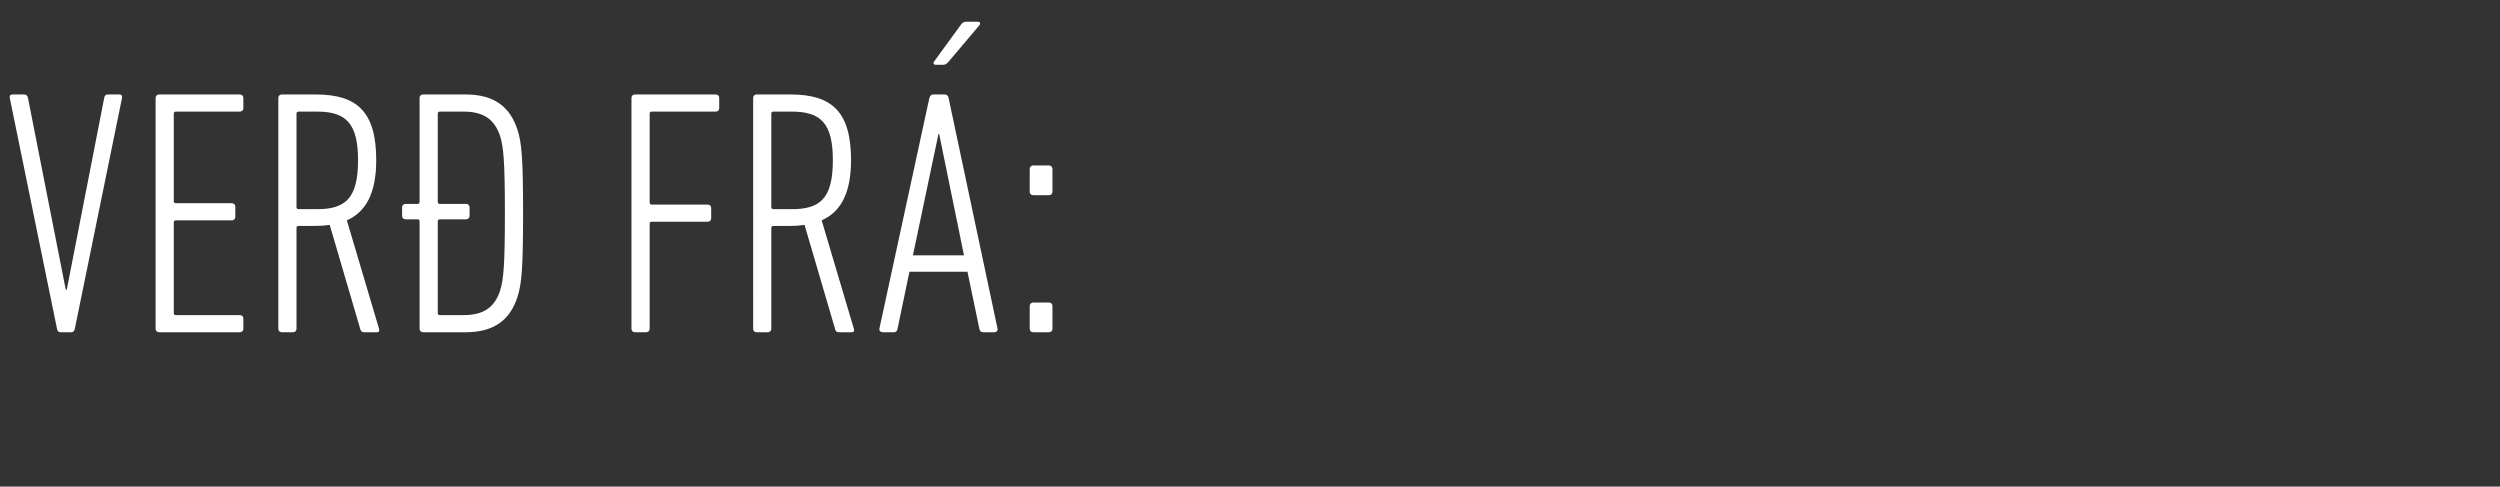 <svg width="164.415" height="32" viewBox="0 0 164.415 32" xmlns="http://www.w3.org/2000/svg"><rect x="0" y="0" width="164.415" height="32" fill="#333333" stroke="none"/><path d="M4.691 21.85c.138 0 .207-.092.23-.23L8.025 6.443c.023-.138-.023-.23-.184-.23h-.759c-.137 0-.206.092-.23.23l-2.46 12.602h-.069L1.84 6.443c-.023-.138-.115-.23-.253-.23h-.76c-.16 0-.206.092-.183.23L3.748 21.62c.023.138.092.23.23.23zm5.542-.23c0 .138.092.23.23.23h5.312c.138 0 .23-.092.23-.23v-.667c0-.138-.092-.23-.23-.23h-4.208c-.092 0-.138-.046-.138-.138V14.63c0-.092.046-.138.138-.138h3.679c.138 0 .23-.092.23-.23v-.667c0-.138-.092-.23-.23-.23h-3.68c-.091 0-.137-.046-.137-.138V7.478c0-.092.046-.138.138-.138h4.208c.138 0 .23-.092.23-.23v-.667c0-.138-.092-.23-.23-.23h-5.312c-.138 0-.23.092-.23.23zm14.579.23c.115 0 .16-.092.115-.23l-2.116-7.128c1.242-.552 1.932-1.771 1.932-3.956 0-3.173-1.242-4.323-3.978-4.323h-2.231c-.138 0-.23.092-.23.23V21.62c0 .138.092.23.23.23h.736c.138 0 .23-.092.23-.23v-6.623c0-.092.046-.138.138-.138h1.08c.346 0 .667-.023.966-.068l2.024 6.898c.046.115.115.161.253.161zm-3.955-8.094h-1.22c-.091 0-.137-.046-.137-.138v-6.14c0-.092.046-.138.138-.138h1.219c1.908 0 2.69.782 2.69 3.196 0 2.507-.828 3.22-2.69 3.22zm9.772 8.094c1.886 0 2.92-.828 3.404-2.323.276-.85.368-1.885.368-5.495 0-3.634-.092-4.645-.368-5.496-.483-1.495-1.518-2.323-3.404-2.323h-2.805c-.138 0-.23.092-.23.23v6.83c0 .092-.046.138-.138.138h-.782c-.138 0-.23.092-.23.23v.552c0 .138.092.23.23.23h.782c.092 0 .138.046.138.138v7.059c0 .138.092.23.23.23zm-.138-1.127h-1.563c-.092 0-.138-.046-.138-.138v-6.024c0-.092.046-.138.138-.138h1.724c.138 0 .23-.092.23-.23v-.552c0-.138-.092-.23-.23-.23h-1.724c-.092 0-.138-.046-.138-.138V7.478c0-.092.046-.138.138-.138h1.563c1.311 0 2.024.506 2.392 1.587.23.713.322 1.655.322 5.105 0 3.449-.092 4.392-.322 5.105-.368 1.08-1.08 1.586-2.392 1.586zm11.038.897c0 .138.092.23.23.23h.736c.138 0 .23-.092.23-.23v-6.898c0-.092.046-.138.138-.138h3.68c.137 0 .229-.092.229-.23v-.667c0-.138-.092-.23-.23-.23h-3.68c-.091 0-.137-.046-.137-.138v-5.84c0-.093.046-.139.138-.139h4.208c.138 0 .23-.092.23-.23v-.667c0-.138-.092-.23-.23-.23h-5.312c-.138 0-.23.092-.23.23zm14.51.23c.115 0 .161-.092.115-.23l-2.116-7.128c1.242-.552 1.932-1.771 1.932-3.956 0-3.173-1.242-4.323-3.978-4.323h-2.23c-.139 0-.23.092-.23.23V21.62c0 .138.091.23.23.23h.735c.138 0 .23-.092.23-.23v-6.623c0-.092.046-.138.138-.138h1.08c.346 0 .668-.023.967-.068l2.023 6.898c.046.115.115.161.253.161zm-3.955-8.094h-1.219c-.092 0-.138-.046-.138-.138v-6.14c0-.092.046-.138.138-.138h1.219c1.908 0 2.69.782 2.69 3.196 0 2.507-.828 3.22-2.69 3.22zm5.749 7.864c-.023.138.092.23.23.23h.735c.138 0 .207-.092.23-.23l.782-3.748h3.817l.782 3.748c.023.138.092.23.253.23h.736c.138 0 .23-.092.207-.23l-3.22-15.177c-.022-.138-.114-.23-.252-.23h-.76c-.137 0-.206.092-.252.23zm2.207-4.829l1.679-7.98h.046l1.632 7.98zM62.018 4.26c.16 0 .23-.046.39-.23L64.41 1.66c.092-.115.046-.23-.092-.23h-.759c-.207 0-.276.07-.39.23L61.443 4.03c-.092.115-.046.23.092.23zm5.932 8.577h1.035c.138 0 .23-.092.23-.23v-1.495c0-.138-.092-.23-.23-.23H67.95c-.137 0-.23.092-.23.23v1.495c0 .138.093.23.23.23zm-.23 8.784c0 .138.093.23.23.23h1.035c.138 0 .23-.092.23-.23v-1.495c0-.138-.092-.23-.23-.23H67.95c-.137 0-.23.092-.23.23z" fill="#fff"/></svg>